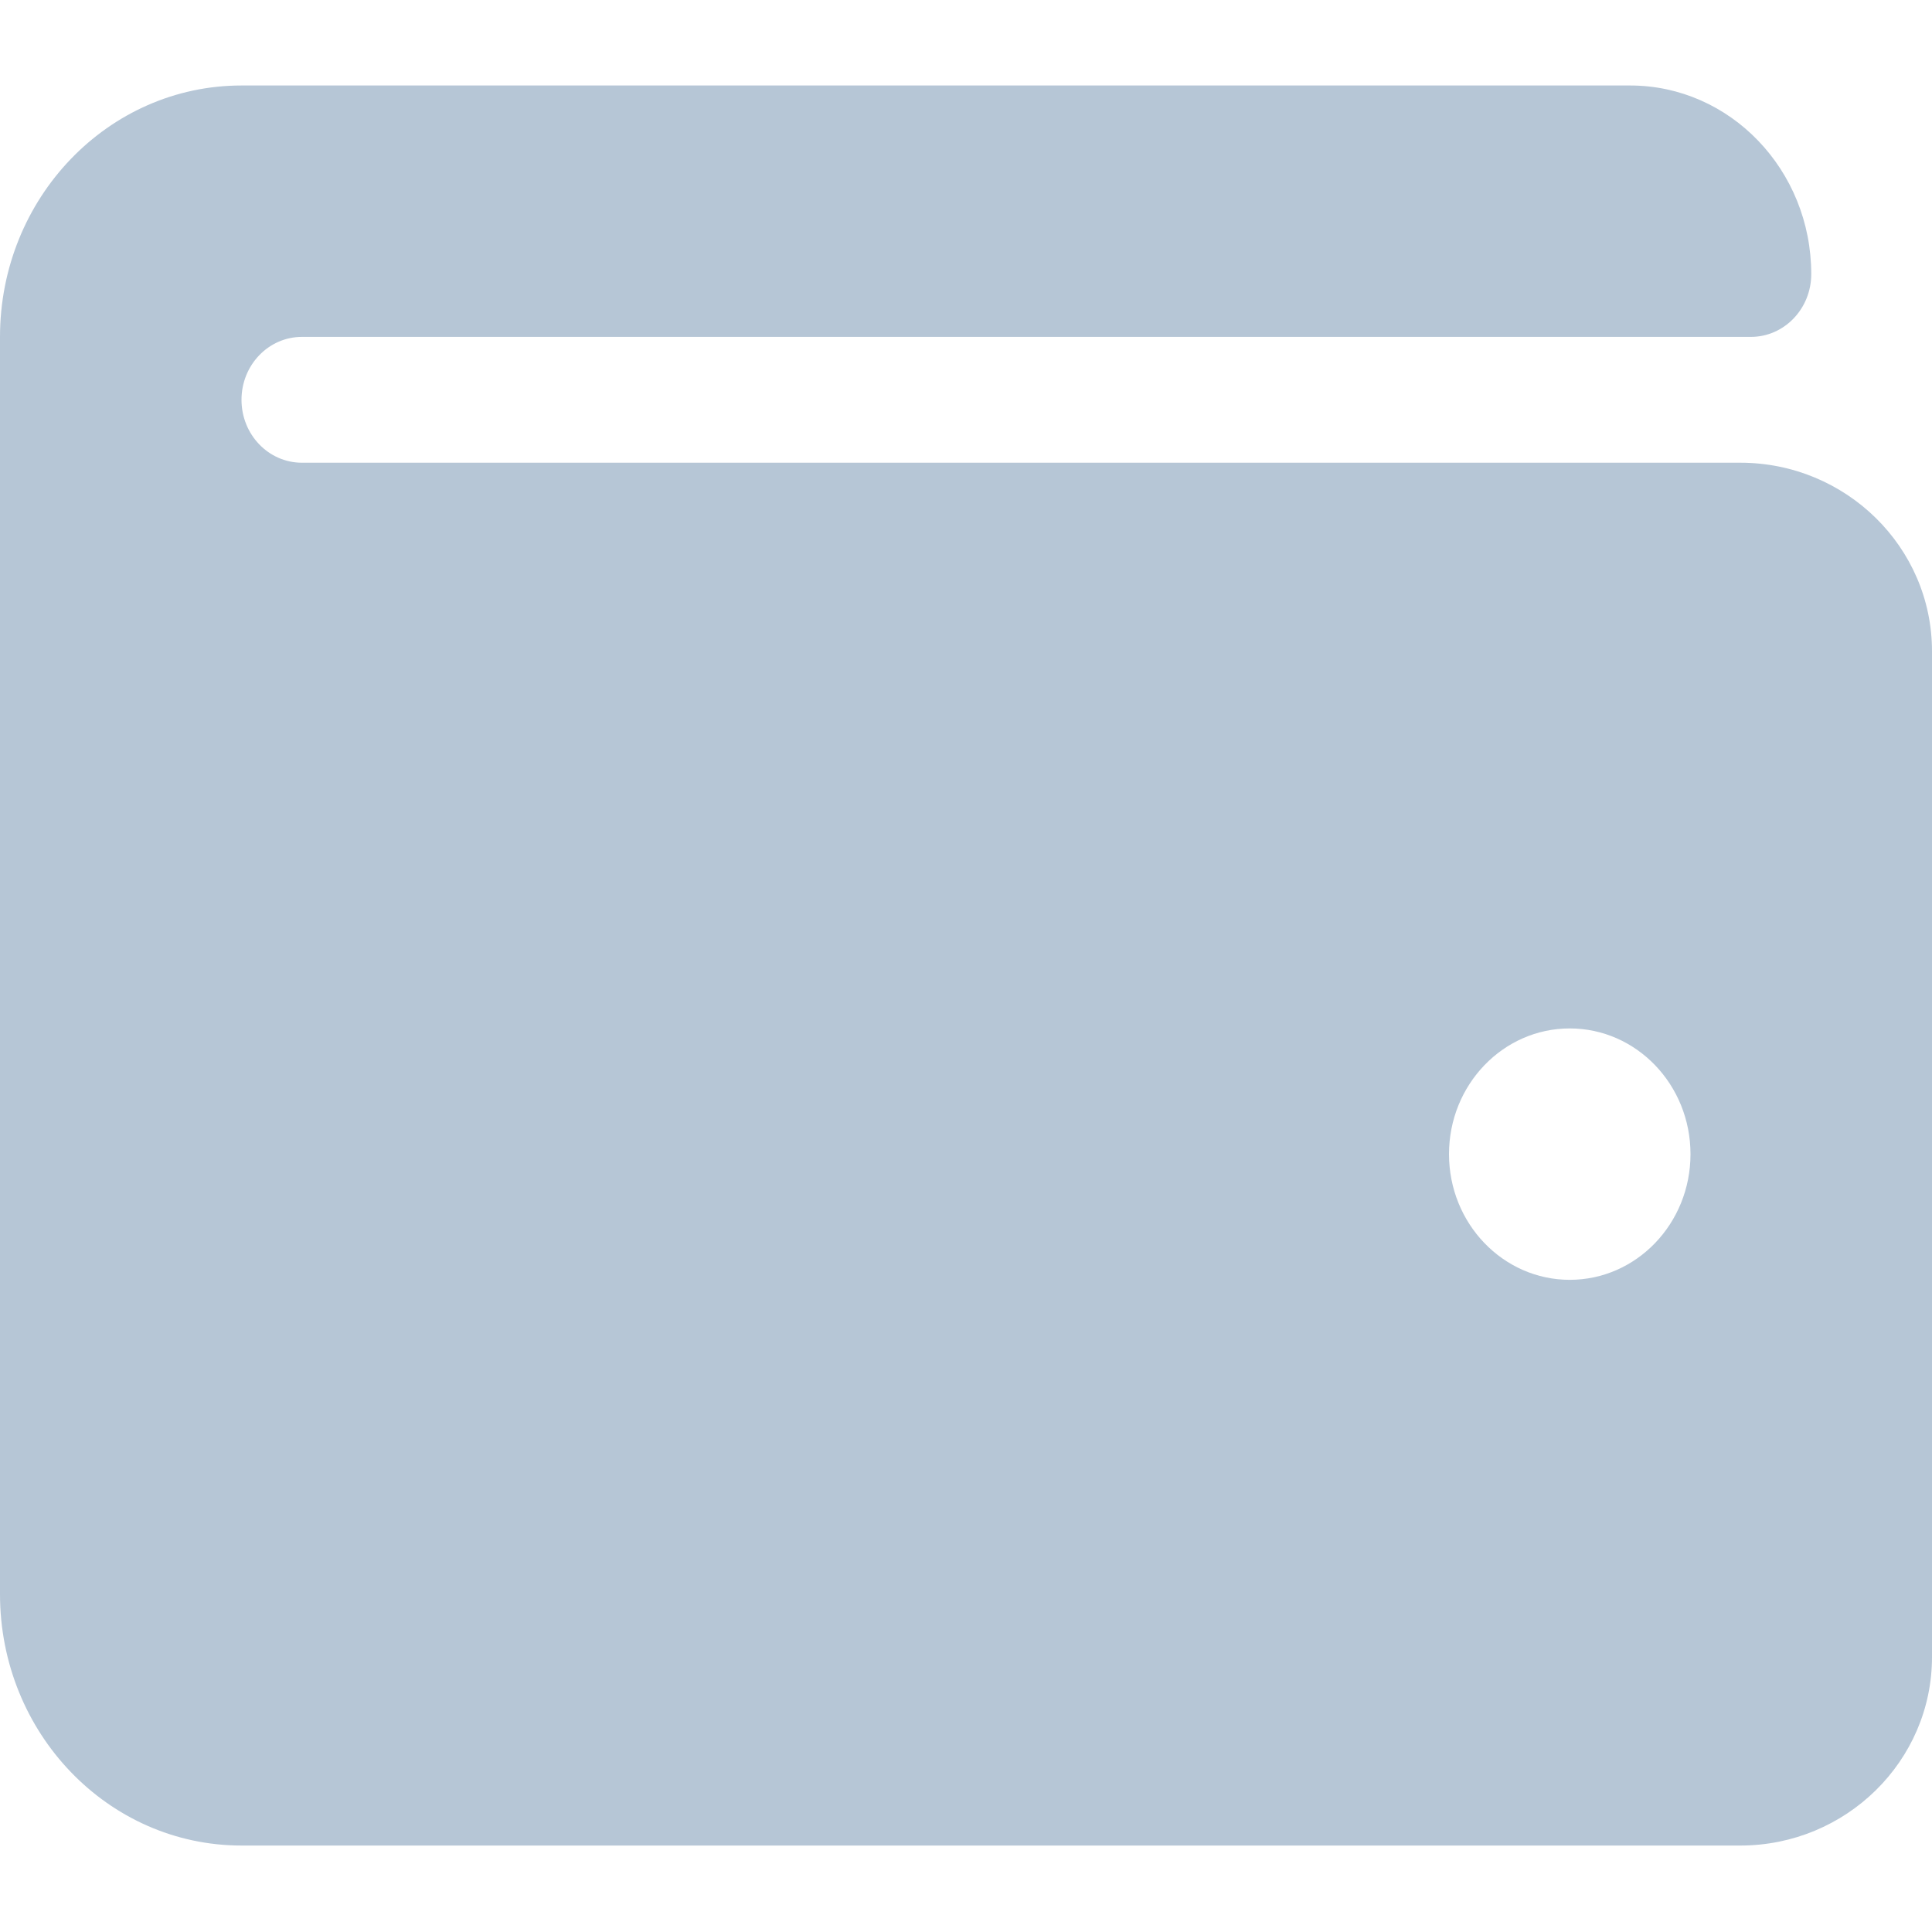 <svg width="16" height="16" viewBox="0 0 16 16" fill="none" xmlns="http://www.w3.org/2000/svg">
<path d="M14.412 3.832H2.5C2.224 3.832 2 3.599 2 3.311C2 3.023 2.224 2.79 2.5 2.79H14.5C14.776 2.79 15 2.557 15 2.27C15 1.407 14.328 0.708 13.5 0.708H2C0.895 0.708 -0 1.64 -0 2.79V13.202C-0 14.352 0.895 15.284 2 15.284H14.412C15.288 15.284 16 14.584 16 13.723V5.393C16 4.532 15.288 3.832 14.412 3.832ZM13 10.599C12.448 10.599 12 10.133 12 9.558C12 8.983 12.448 8.517 13 8.517C13.552 8.517 14 8.983 14 9.558C14 10.133 13.552 10.599 13 10.599Z" fill="#B6C6D6"/>
</svg>
